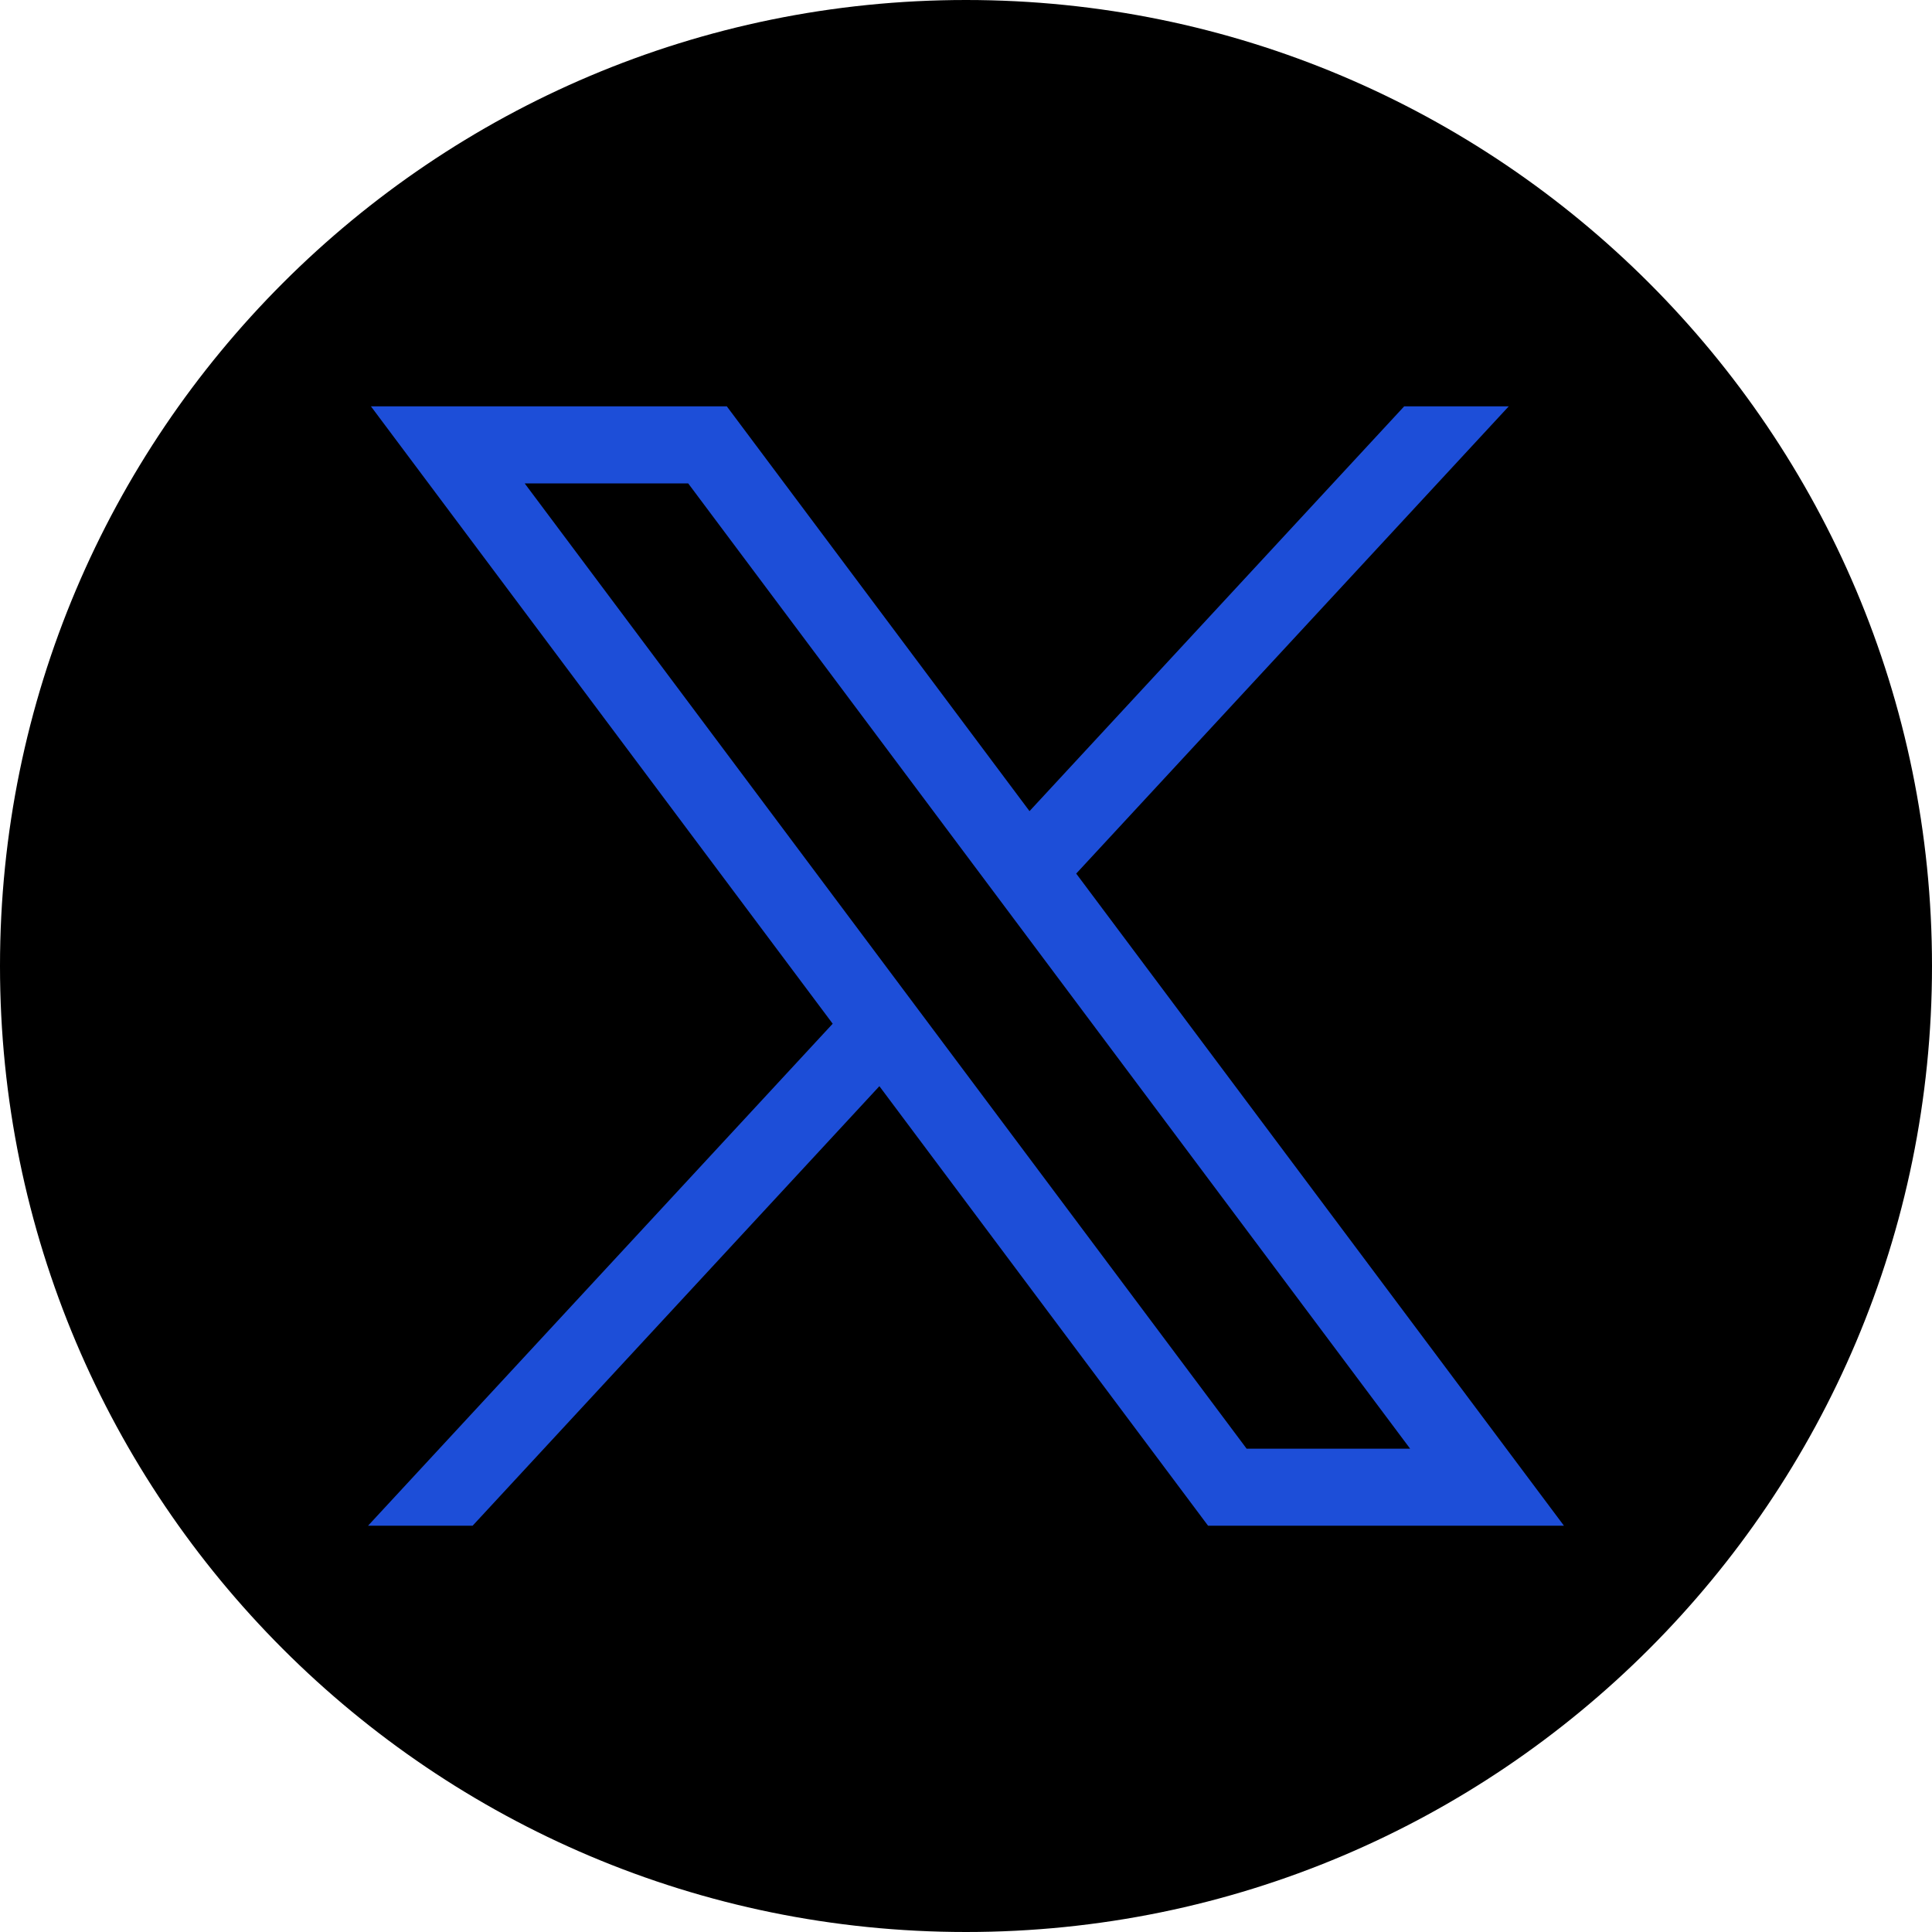 <svg width="24" height="24" viewBox="0 0 24 24" fill="white" xmlns="http://www.w3.org/2000/svg">
<path d="M12 24C18.627 24 24 18.627 24 12C24 5.373 18.627 0 12 0C5.373 0 0 5.373 0 12C0 18.627 5.373 24 12 24Z" fill="url(#paint0_linear_1860_22662)"/>
<path d="M4.608 5.048L10.344 12.717L4.572 18.953H5.871L10.924 13.493L15.007 18.953H19.428L13.369 10.852L18.742 5.048H17.443L12.789 10.076L9.029 5.048H4.608ZM6.518 6.005H8.549L17.517 17.996H15.486L6.518 6.005Z" fill="#1d4ed8"/>
<defs>
<linearGradient id="paint0_linear_1860_22662" x1="12" y1="0" x2="12" y2="24" gradientUnits="userSpaceOnUse">
<stop stop-color="black"/>
<stop offset="1" stop-color="black"/>
</linearGradient>
</defs>
</svg>
